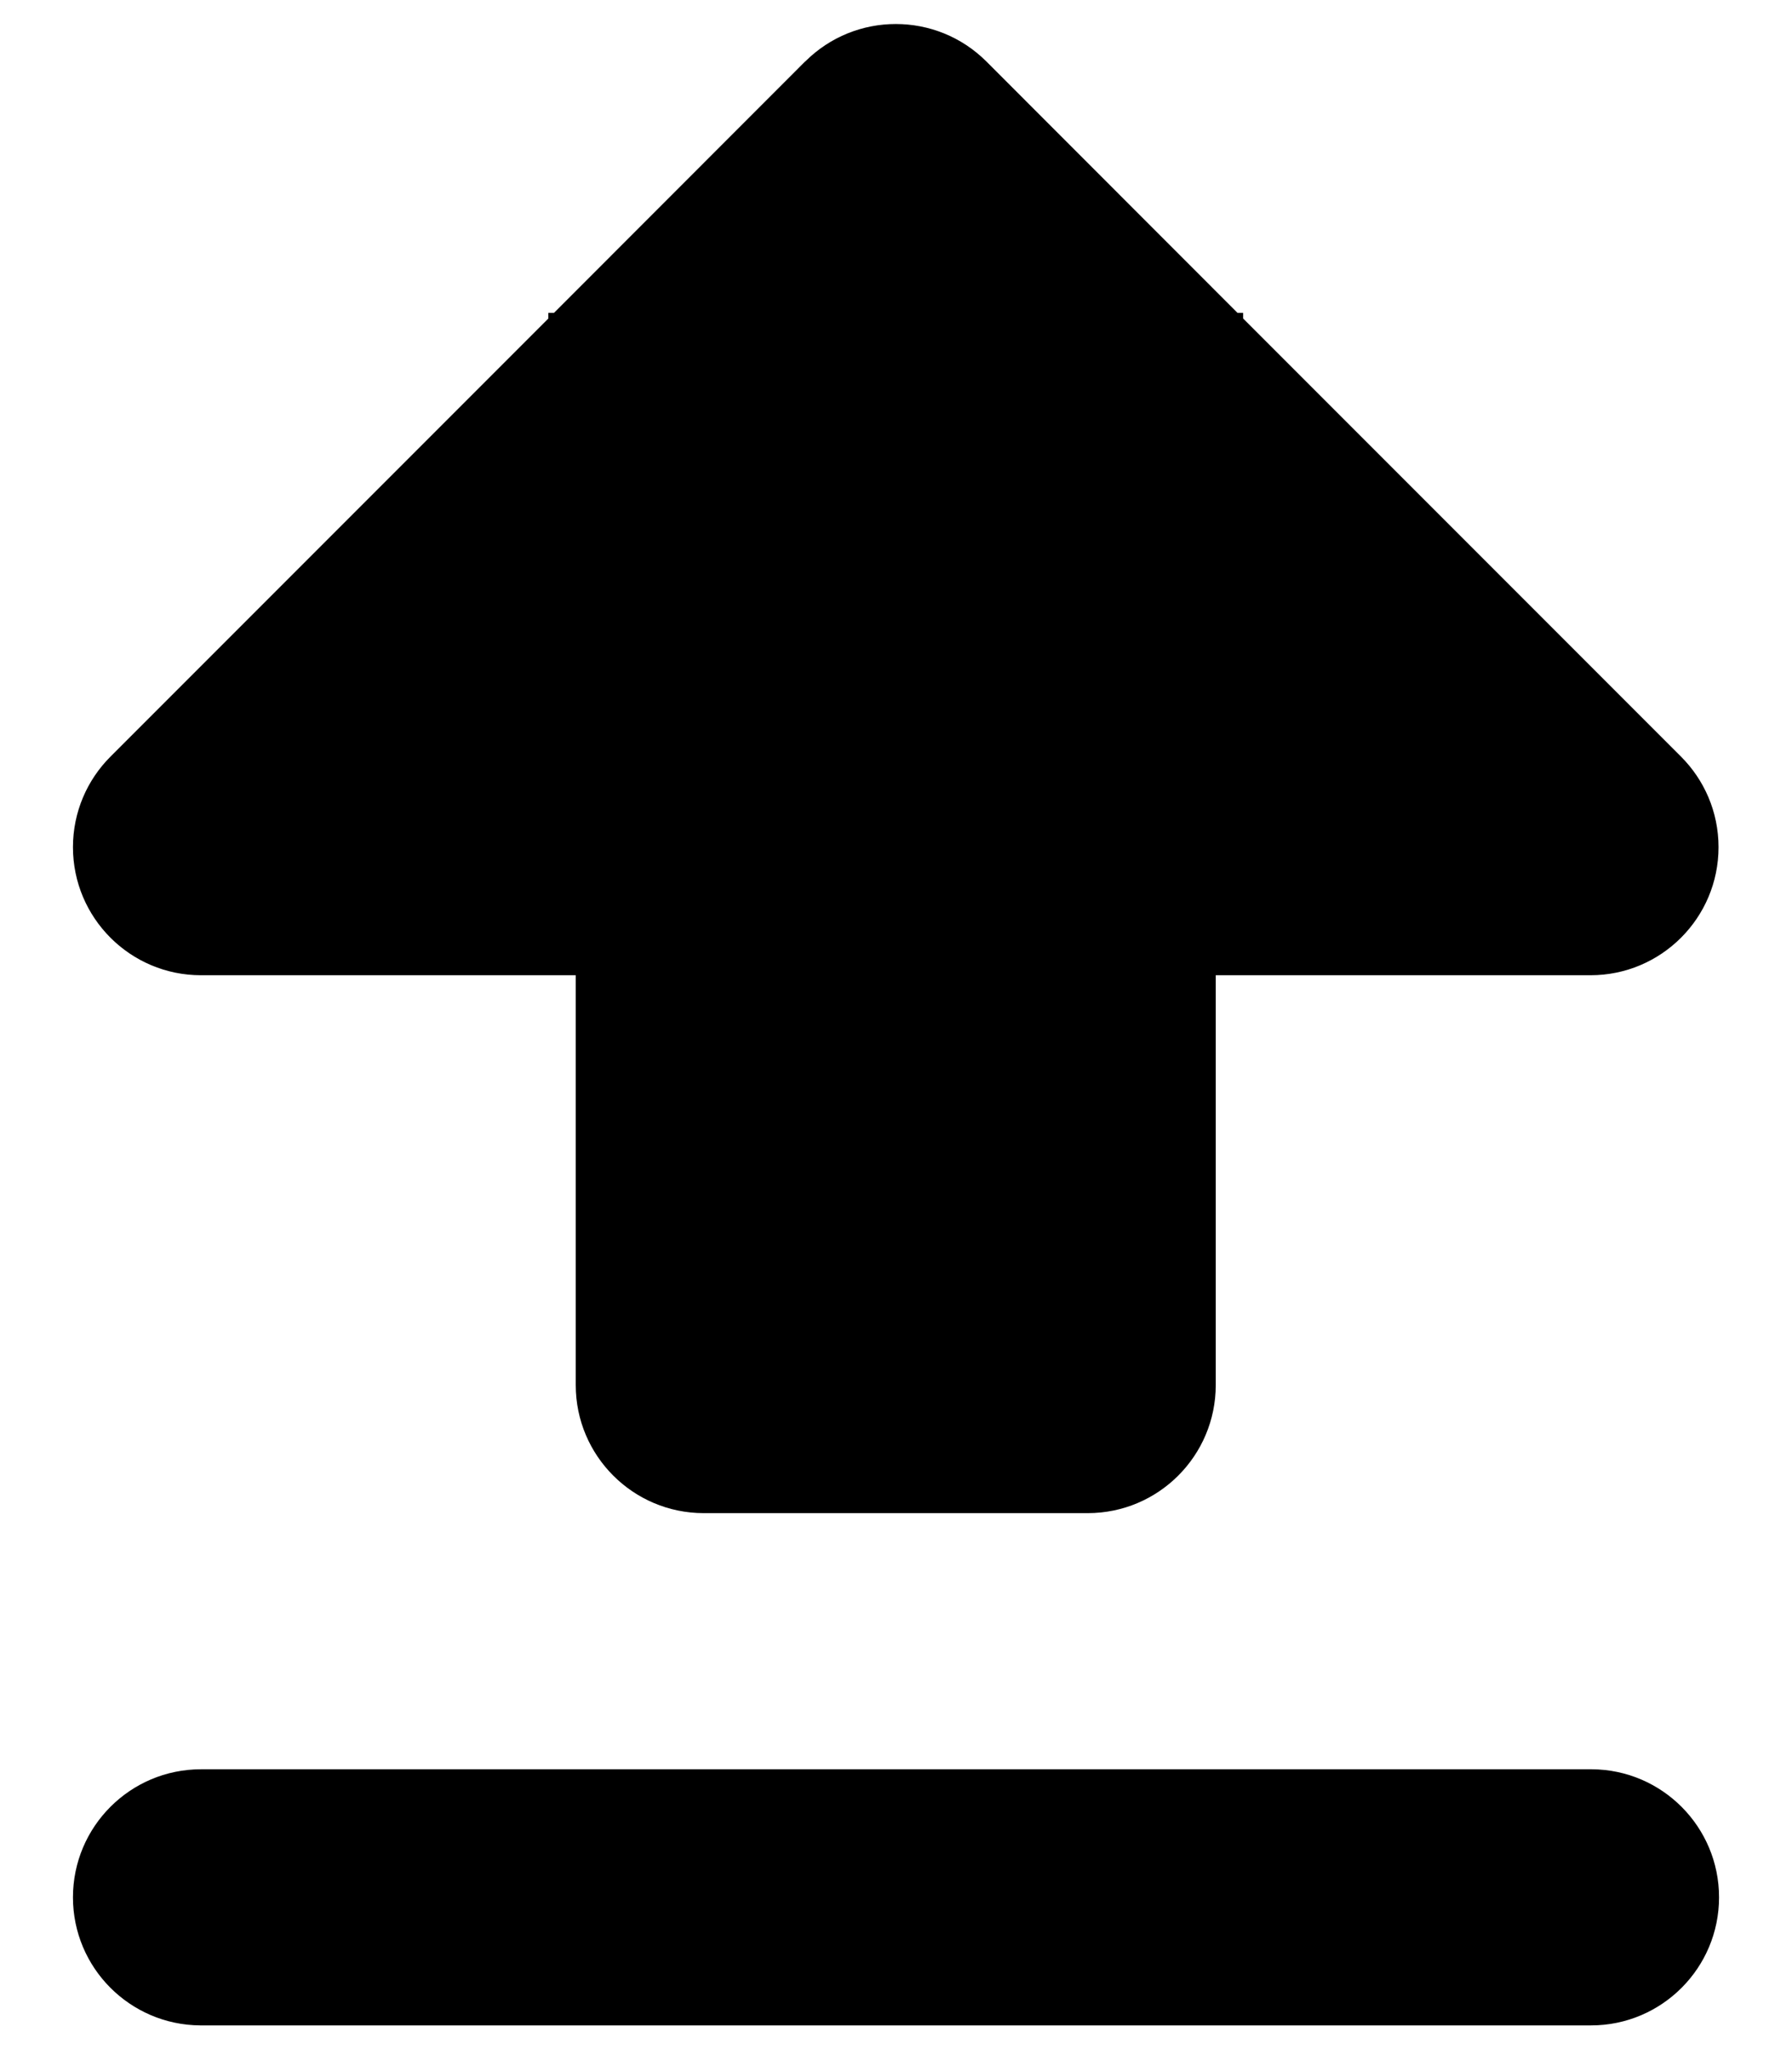 <?xml version="1.0" encoding="UTF-8" standalone="no"?><!DOCTYPE svg PUBLIC "-//W3C//DTD SVG 1.1//EN" "http://www.w3.org/Graphics/SVG/1.1/DTD/svg11.dtd"><svg width="100%" height="100%" viewBox="0 0 14 16" version="1.1" xmlns="http://www.w3.org/2000/svg" xmlns:xlink="http://www.w3.org/1999/xlink" xml:space="preserve" xmlns:serif="http://www.serif.com/" style="fill-rule:evenodd;clip-rule:evenodd;stroke-linejoin:round;stroke-miterlimit:1.414;"><g id="thick"><path d="M9.498,10.815c0,0.552 -0.448,1 -1,1l-3,0c-0.552,0 -1,-0.448 -1,-1l0,-3.2l-2.928,0c-0.552,0 -1,-0.448 -1,-1c0,-0.276 0.112,-0.526 0.293,-0.707l0,0l3.421,-3.421l0,-0.044l0.044,0l1.962,-1.963l0.001,0.001l0,-0.001c0.391,-0.39 1.024,-0.39 1.415,0l1.962,1.963l0.044,0l0,0.044l3.421,3.421l0,0c0.181,0.181 0.293,0.431 0.293,0.707c0,0.552 -0.448,1 -1,1l-2.928,0l0,3.2Z"/><path d="M12.436,13.815c0.549,0.003 0.994,0.45 0.994,1c0,0.552 -0.448,1 -1,1l-10.86,0l-0.006,0c-0.549,-0.004 -0.994,-0.45 -0.994,-1c0,-0.552 0.448,-1 1,-1l10.86,0l0.006,0Z"/></g></svg>